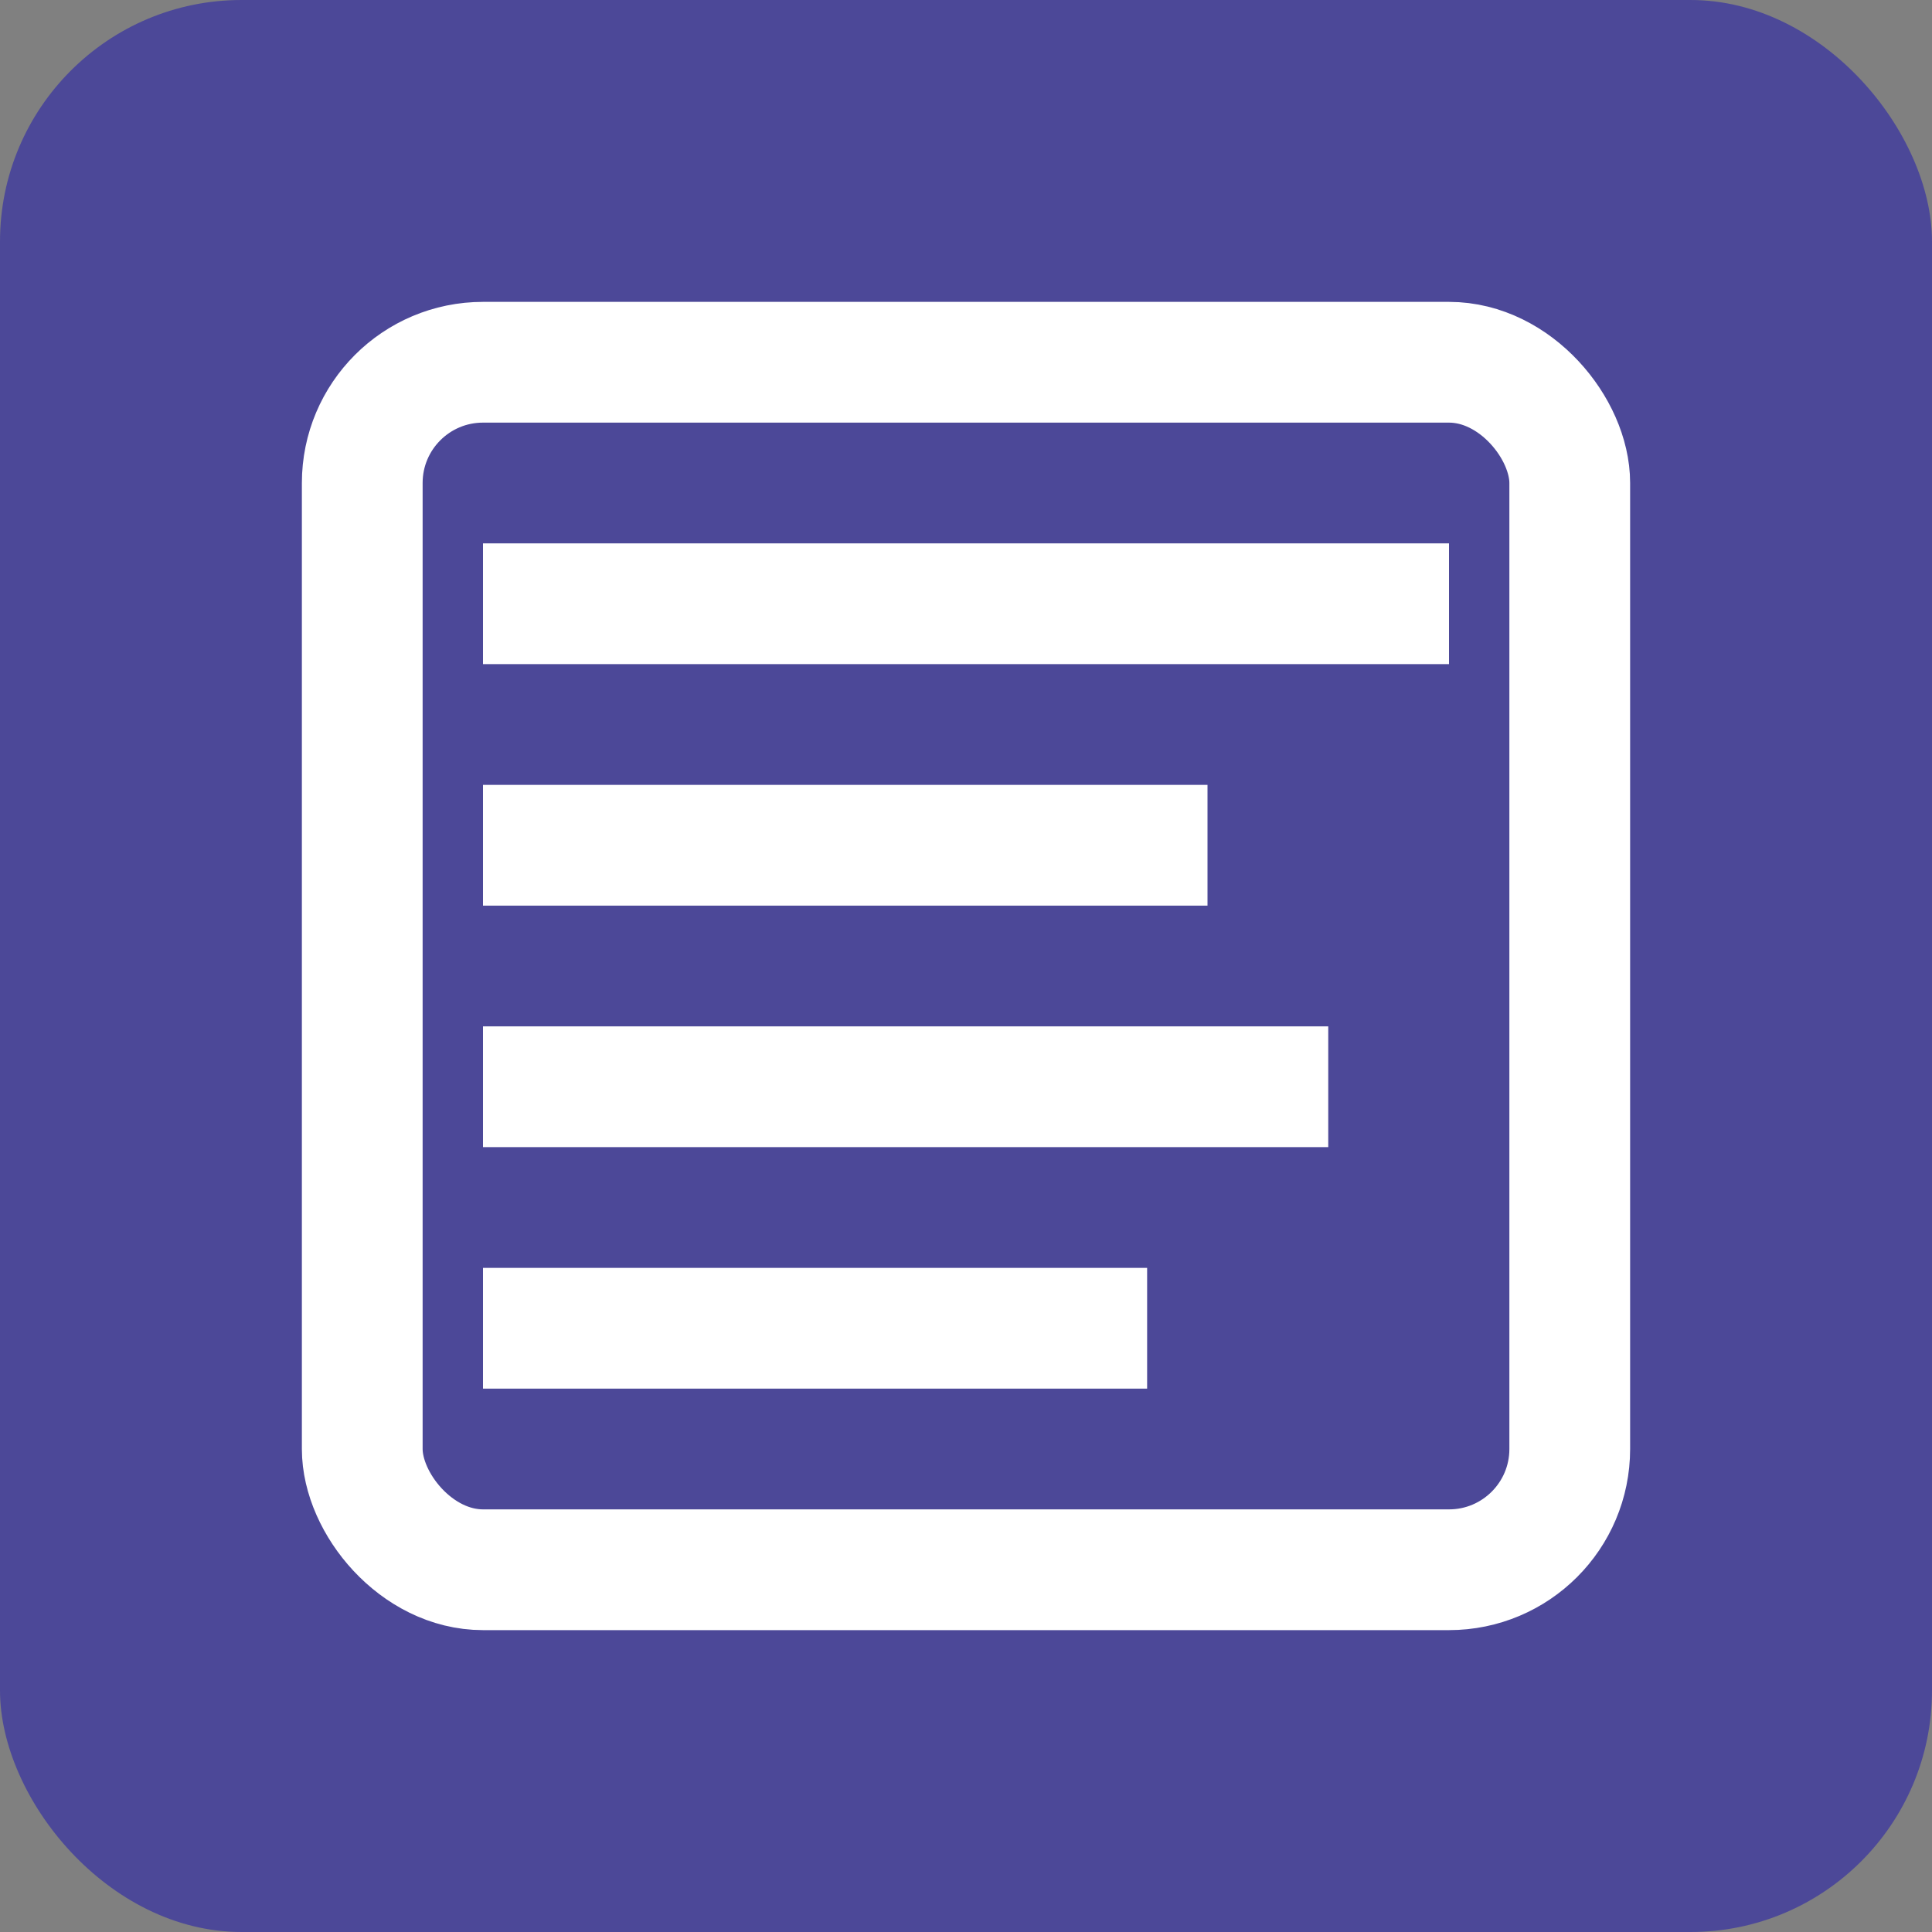 <svg width="32" height="32" viewBox="0 0 32 32" fill="none" xmlns="http://www.w3.org/2000/svg">
  <rect x="0" y="0" width="32" height="32" fill="#808080" stroke="none"/>
  <!-- Background -->
  <rect width="32" height="32" fill="#4C4898" rx="4"/>

  <!-- Document outline -->
  <rect x="6" y="6" width="20" height="20" rx="2" stroke="white" stroke-width="2" fill="none"/>

  <!-- Header line -->
  <line x1="8" y1="10" x2="24" y2="10" stroke="white" stroke-width="2"/>

  <!-- Text lines -->
  <line x1="8" y1="14" x2="20" y2="14" stroke="white" stroke-width="2"/>
  <line x1="8" y1="18" x2="22" y2="18" stroke="white" stroke-width="2"/>
  <line x1="8" y1="22" x2="19" y2="22" stroke="white" stroke-width="2"/>
</svg>
